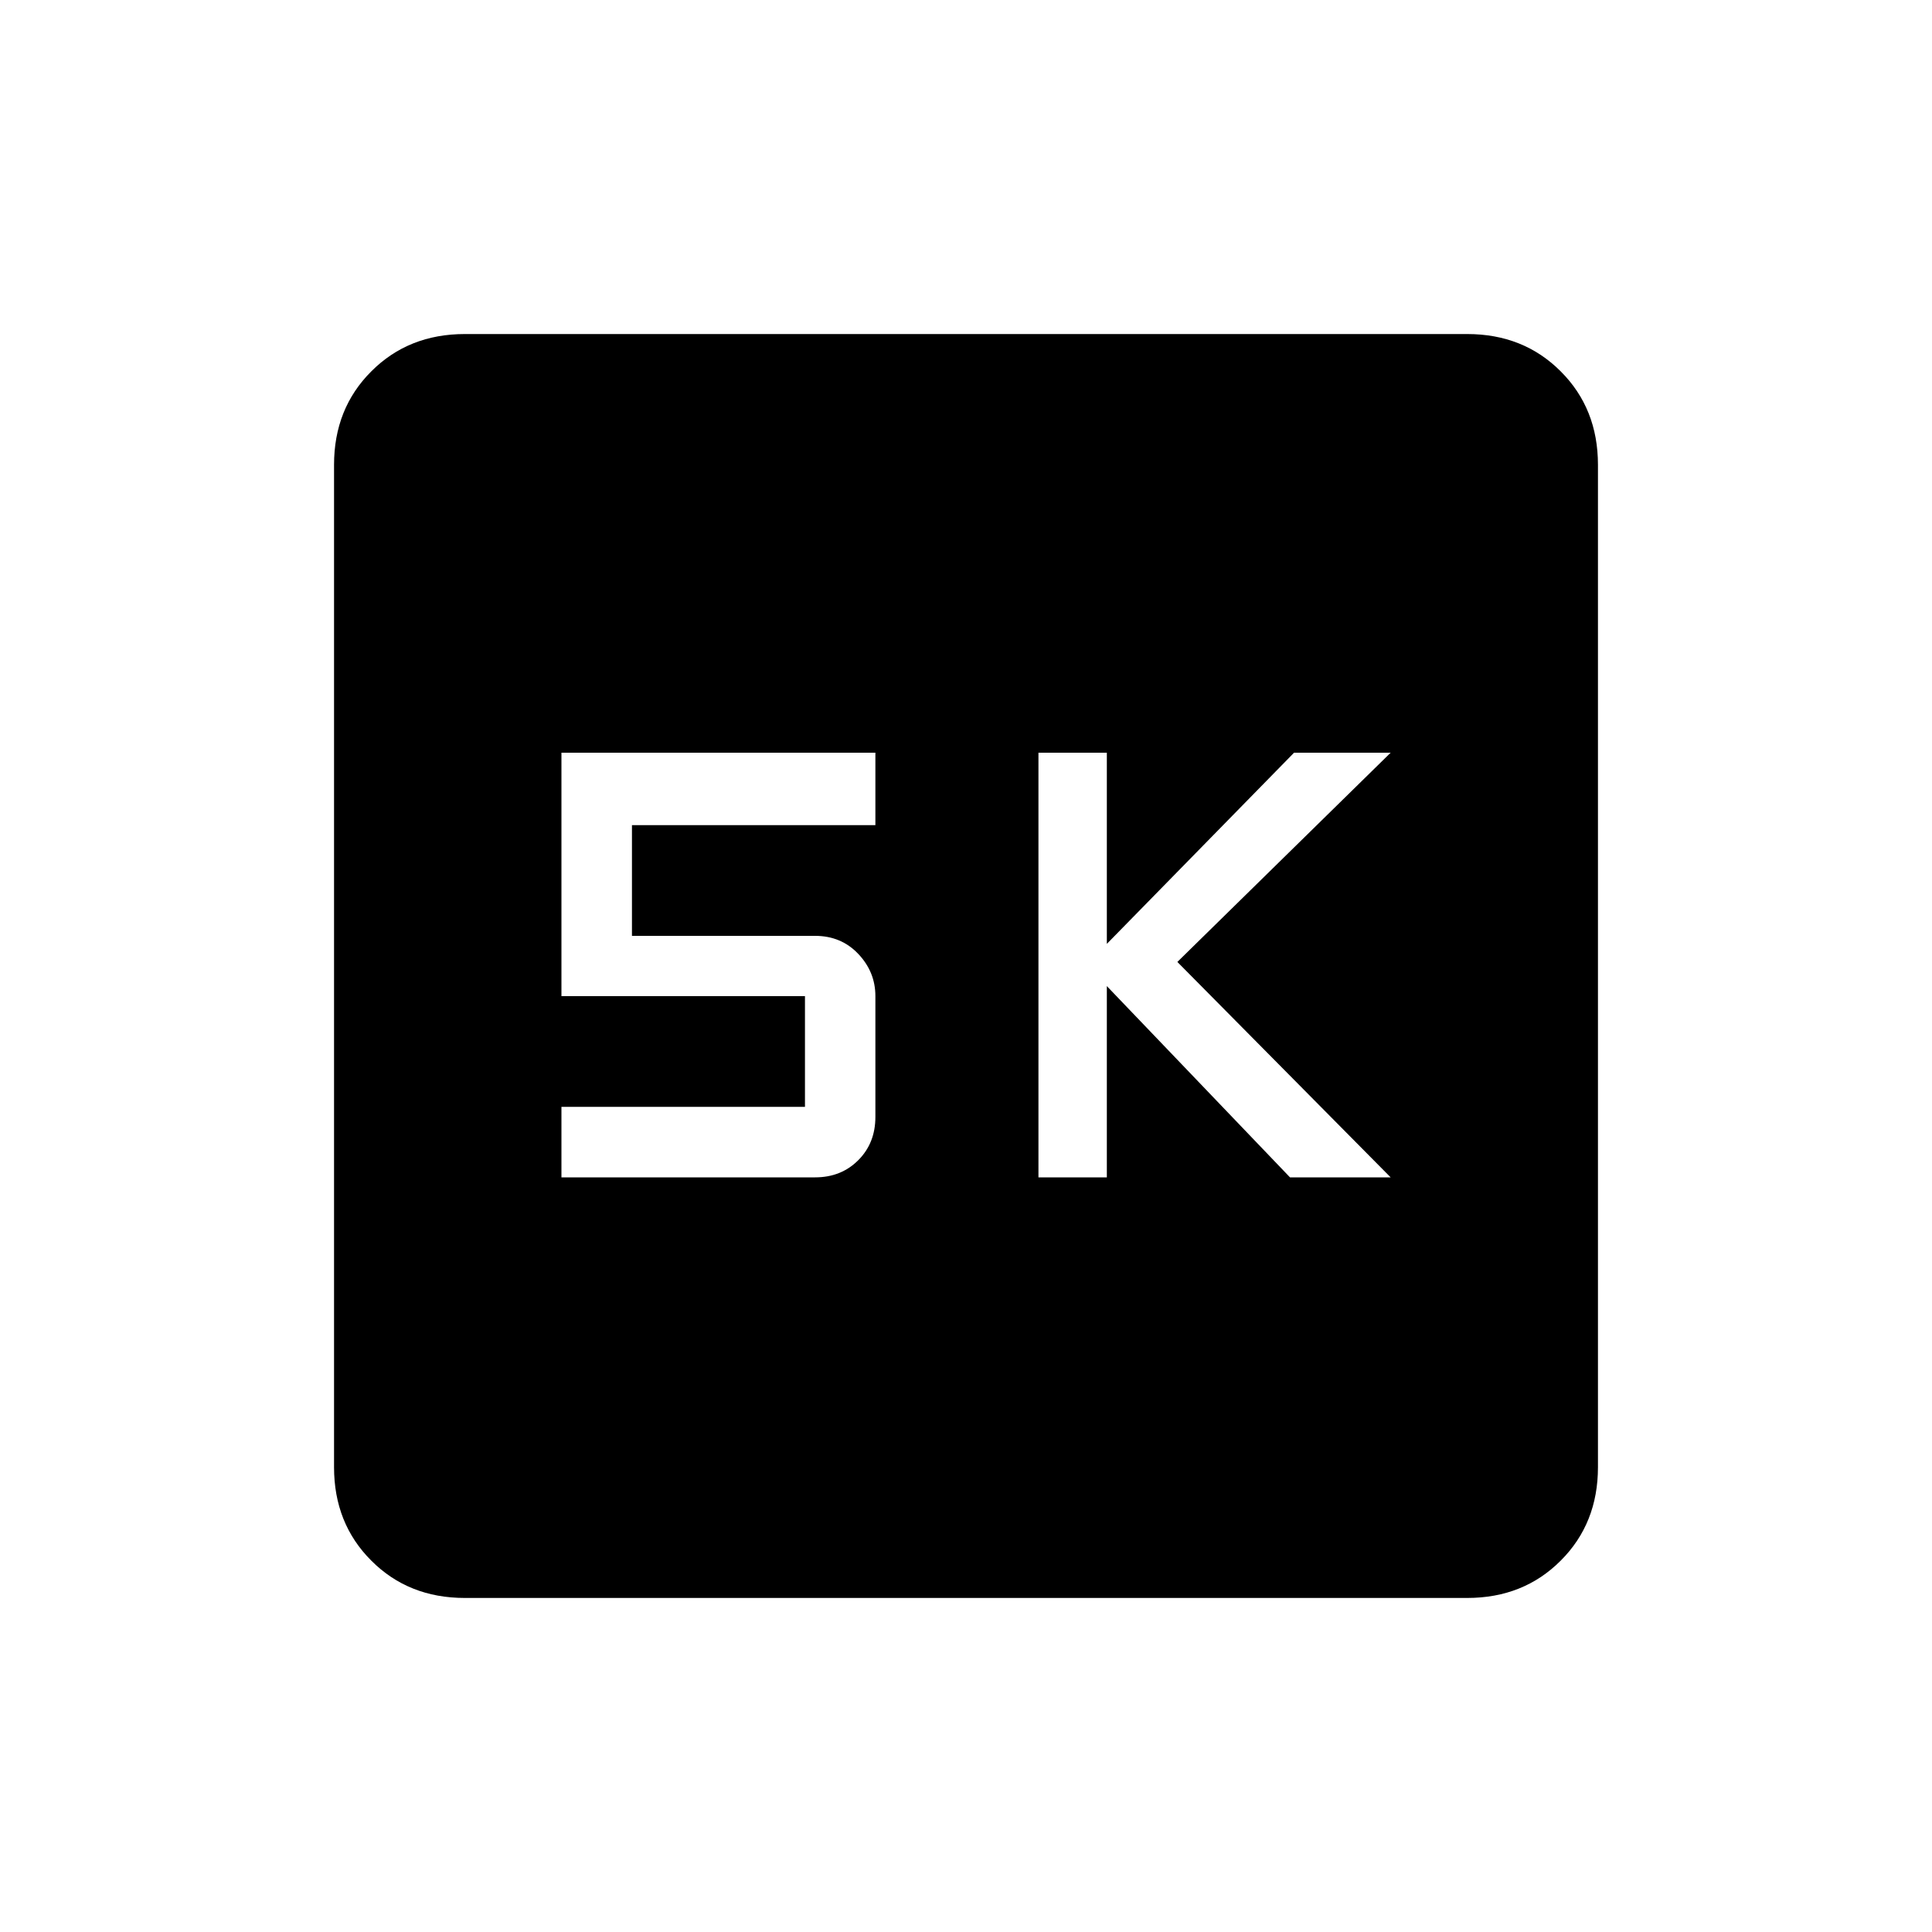 <svg xmlns="http://www.w3.org/2000/svg" height="20" width="20"><path d="M10.75 12.188H11.458V10.208L13.354 12.188H14.396L12.188 9.958L14.396 7.792H13.396L11.458 9.771V7.792H10.75ZM5.812 12.188H8.438Q8.708 12.188 8.885 12.01Q9.062 11.833 9.062 11.562V10.312Q9.062 10.062 8.885 9.875Q8.708 9.688 8.438 9.688H6.542V8.542H9.062V7.792H5.812V10.312H8.333V11.458H5.812ZM4.812 16.542Q4.229 16.542 3.844 16.156Q3.458 15.771 3.458 15.188V4.812Q3.458 4.229 3.844 3.844Q4.229 3.458 4.812 3.458H15.188Q15.771 3.458 16.156 3.844Q16.542 4.229 16.542 4.812V15.188Q16.542 15.771 16.156 16.156Q15.771 16.542 15.188 16.542Z"/></svg>